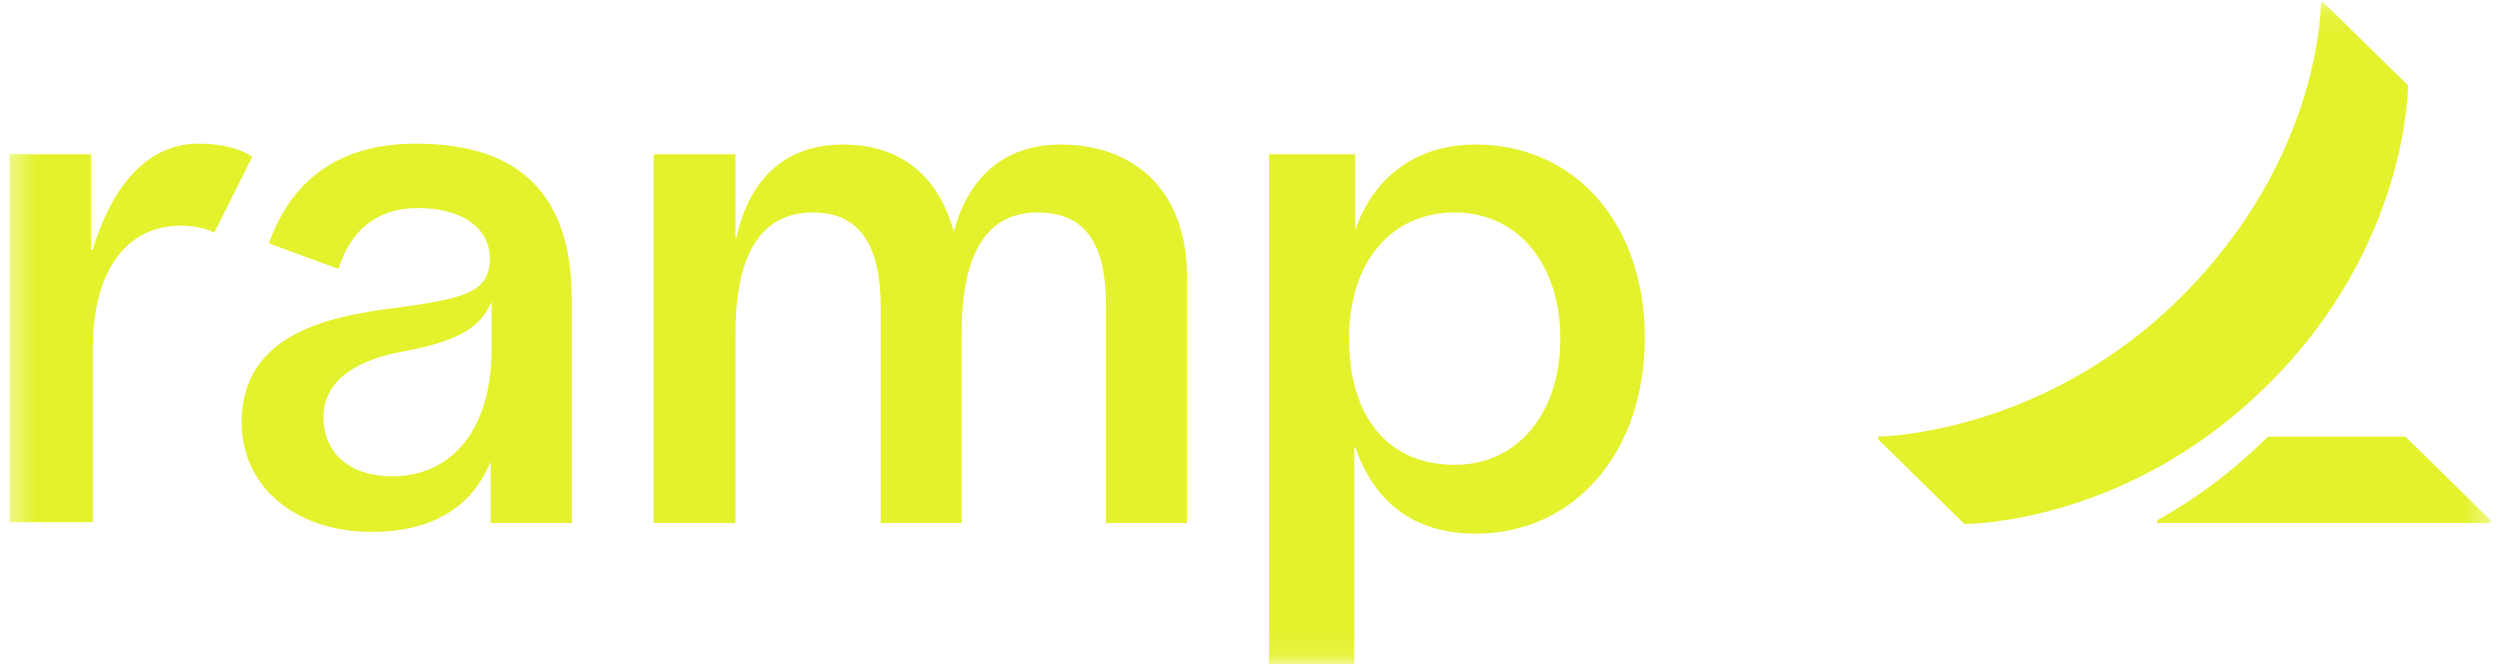 <svg width="105" height="28" viewBox="0 0 105 28" fill="none" xmlns="http://www.w3.org/2000/svg">
<g clip-path="url(#clip0_1085_7967)">
<mask id="mask0_1085_7967" style="mask-type:luminance" maskUnits="userSpaceOnUse" x="0" y="0" width="105" height="28">
<path d="M104.615 0.103H0.387V27.897H104.615V0.103Z" fill="white"/>
</mask>
<g mask="url(#mask0_1085_7967)">
<path d="M7.597 9.479C5.119 9.479 3.899 11.666 3.899 14.594V21.931H0.387V6.478H3.825V10.48H3.899C4.639 7.997 6.081 6.033 8.336 6.033C9.926 6.033 10.591 6.589 10.591 6.589L9.002 9.776C9.002 9.776 8.521 9.479 7.597 9.479ZM49.857 11.629V21.968H46.456V12.889C46.456 10.295 45.642 8.924 43.572 8.924C41.427 8.924 40.392 10.665 40.392 14.001V21.968H36.99V12.889C36.99 10.406 36.177 8.924 34.144 8.924C31.777 8.924 30.89 10.999 30.89 14.001V21.968H27.451V6.478H30.89V9.998H30.927C31.444 7.589 32.923 6.07 35.401 6.07C37.841 6.07 39.431 7.404 40.059 9.739C40.651 7.478 42.167 6.07 44.533 6.07C47.75 6.07 49.857 8.108 49.857 11.629ZM17.468 6.033C14.289 6.033 12.255 7.515 11.294 10.221L14.215 11.295C14.732 9.665 15.842 8.738 17.542 8.738C19.428 8.738 20.574 9.591 20.574 10.851C20.574 12.148 19.687 12.444 17.69 12.778C15.472 13.148 10.148 13.259 10.148 17.744C10.148 20.375 12.329 22.339 15.62 22.339C18.097 22.339 19.798 21.338 20.574 19.448H20.611V21.968H24.013V12.444C23.976 8.256 21.905 6.033 17.468 6.033ZM20.648 14.668C20.648 17.929 19.058 20.004 16.47 20.004C14.659 20.004 13.586 19.003 13.586 17.521C13.586 16.15 14.695 15.187 16.84 14.779C19.021 14.371 20.131 13.889 20.648 12.666V14.668ZM61.984 6.07C59.396 6.07 57.658 7.515 56.919 9.665V6.478H53.296V27.898H56.882V18.781H56.919C57.733 21.116 59.396 22.413 61.984 22.413C66.125 22.413 69.083 19.003 69.083 14.186C69.083 9.368 66.125 6.07 61.984 6.07ZM61.097 19.522C58.25 19.522 56.66 17.447 56.66 14.223C56.66 10.999 58.435 8.924 61.097 8.924C63.759 8.924 65.534 11.11 65.534 14.223C65.534 17.336 63.759 19.522 61.097 19.522Z" fill="#E4F22D"/>
<path d="M104.612 21.856V21.968H90.6V21.856C92.633 20.708 94.001 19.559 95.258 18.336H101.026L104.612 21.856ZM101.137 3.586L97.588 0.103H97.477C97.477 0.103 97.55 6.588 91.561 12.518C85.719 18.299 78.879 18.336 78.879 18.336V18.447L82.502 22.005C82.502 22.005 89.269 22.079 95.221 16.186C101.174 10.331 101.137 3.586 101.137 3.586Z" fill="#E4F22D"/>
</g>
</g>
<defs>
<clipPath id="clip0_1085_7967">
<rect width="104.228" height="27.794" fill="white" transform="translate(0.387 0.103)"/>
</clipPath>
</defs>
</svg>

